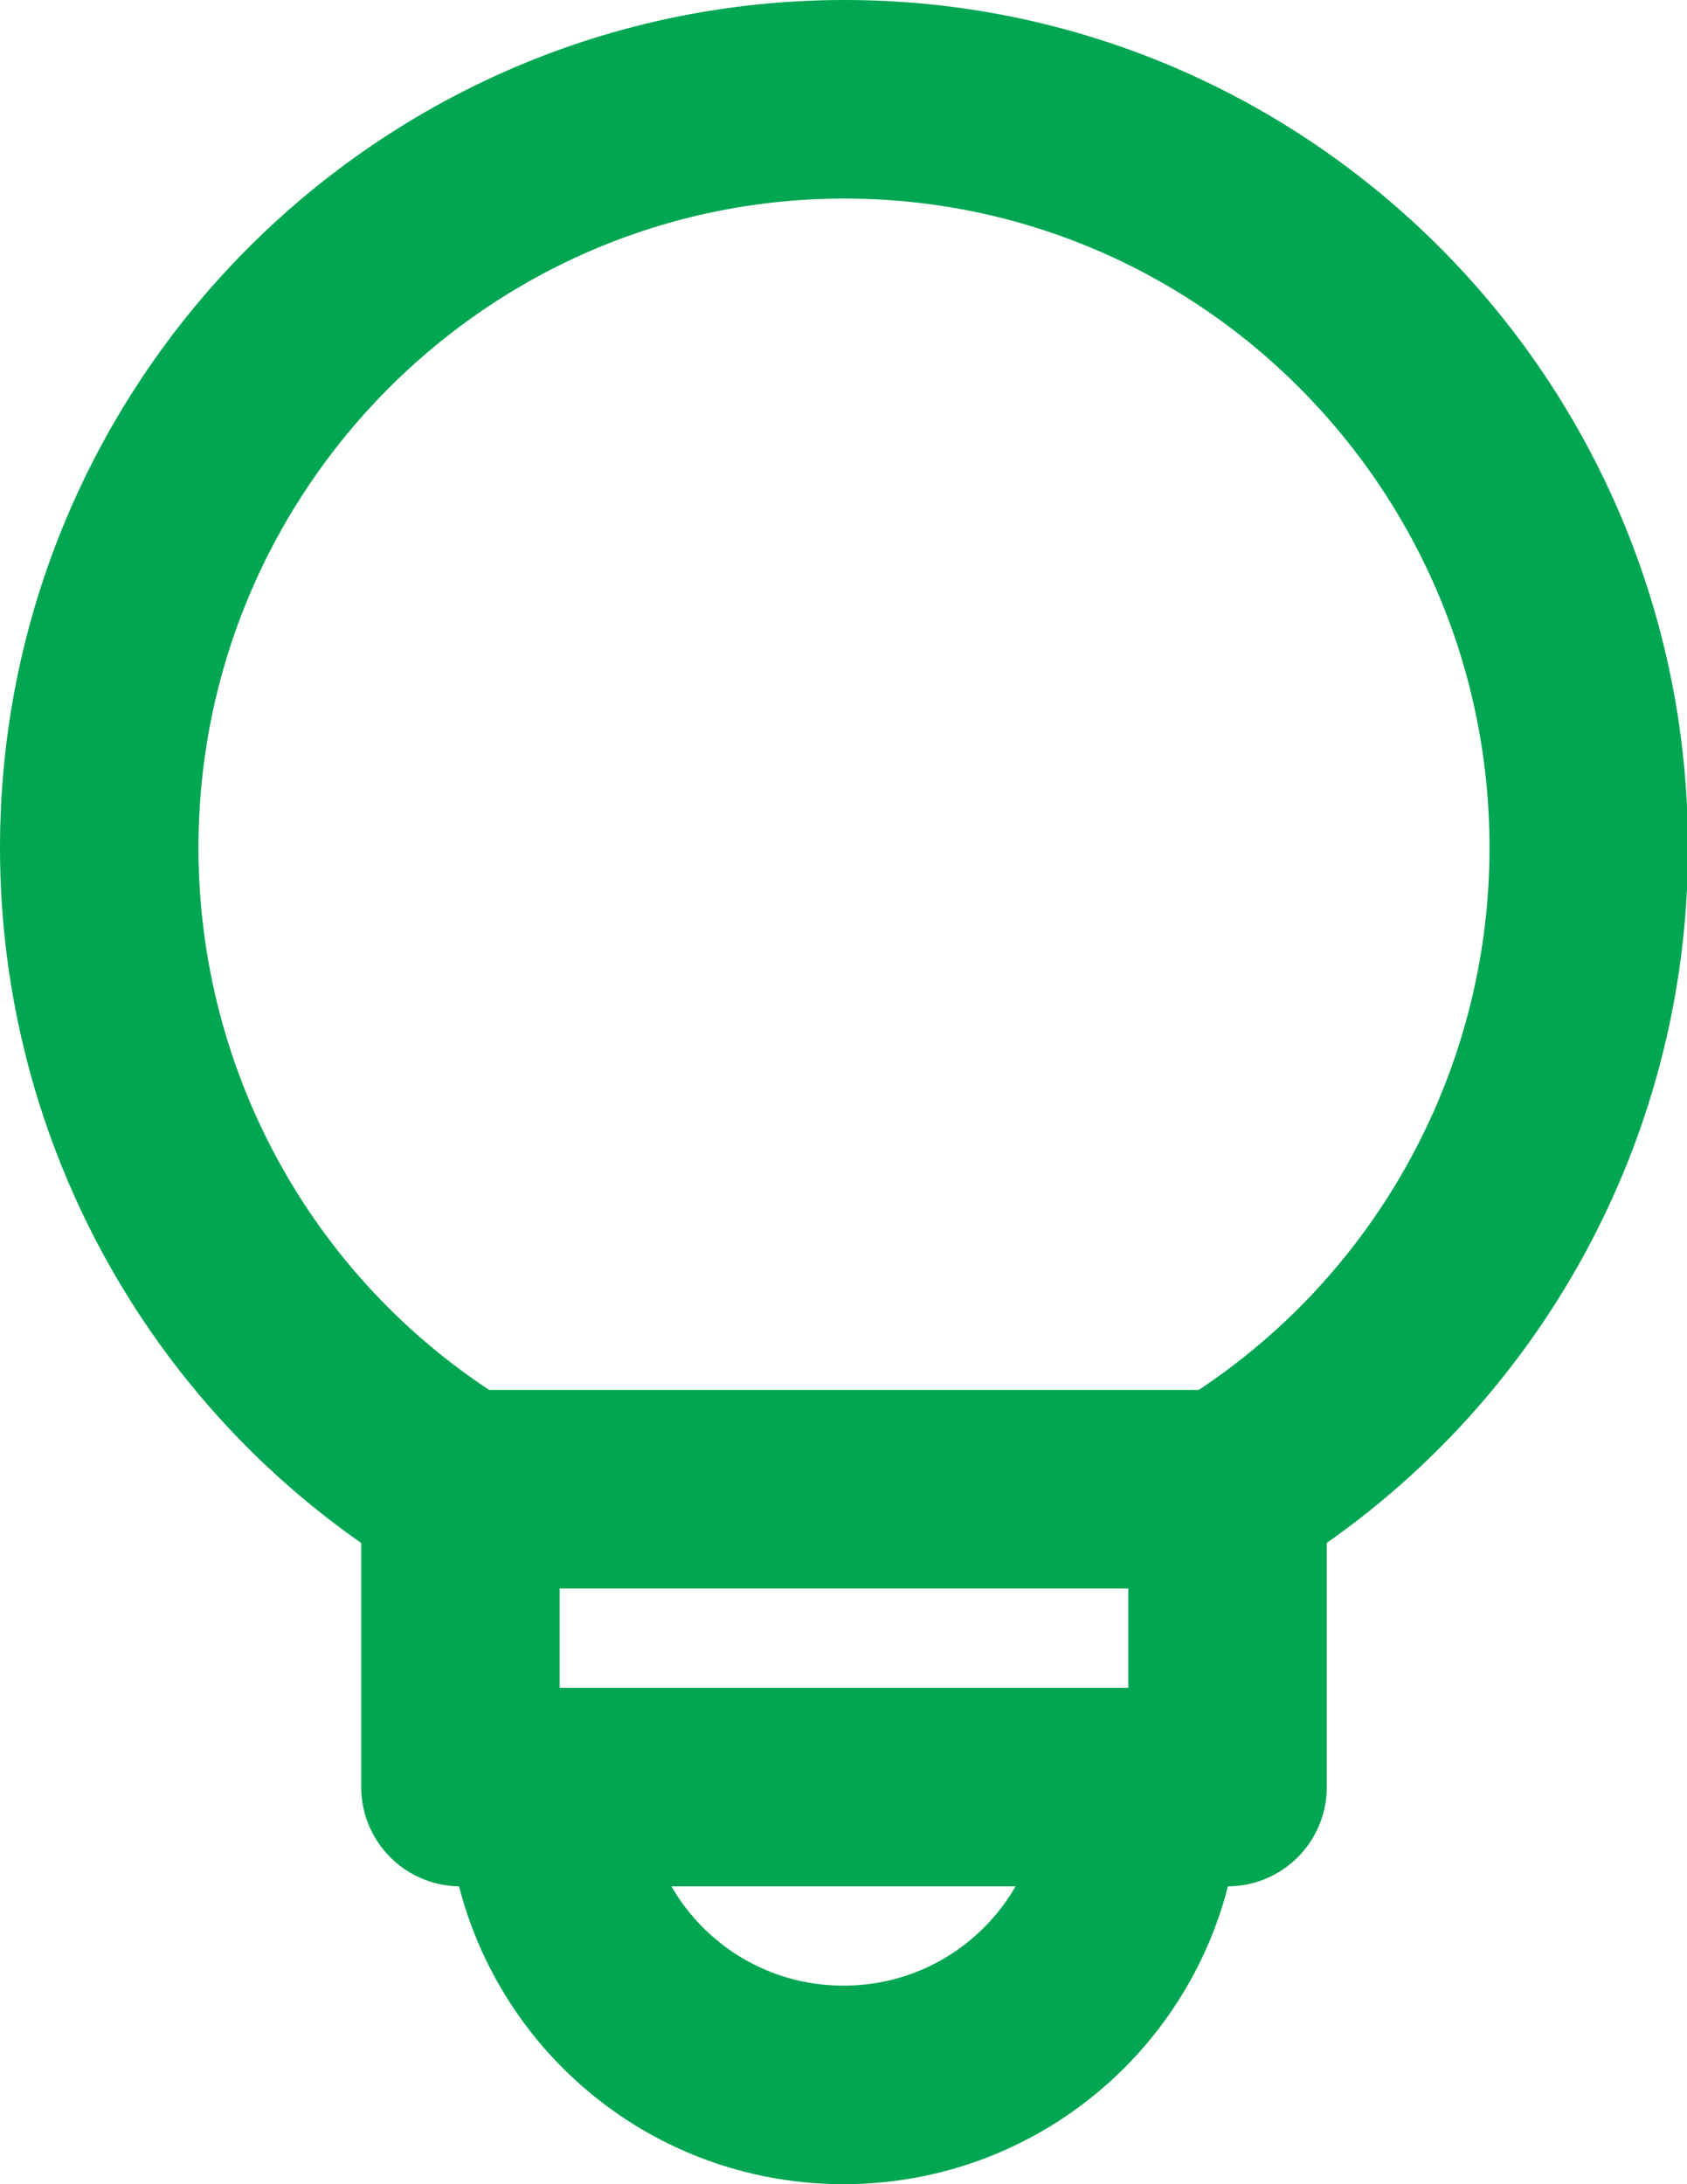 <?xml version="1.0" encoding="UTF-8"?>
<svg id="Layer_2" data-name="Layer 2" xmlns="http://www.w3.org/2000/svg" viewBox="0 0 17 22">
  <defs>
    <style>
      .cls-1 {
        fill: none;
        stroke: #00a651;
        stroke-linecap: round;
        stroke-linejoin: round;
        stroke-width: 2px;
      }
    </style>
  </defs>
  <g id="Layer_1-2" data-name="Layer 1">
    <path class="cls-1" d="M11.5,18c0,1.66-1.34,3-3,3s-3-1.34-3-3M12.37,15c2.26-1.37,3.64-3.82,3.64-6.46,0-4.16-3.36-7.54-7.5-7.54S1,4.38,1,8.54c0,2.64,1.37,5.09,3.64,6.46M12.37,15h-7.73M12.37,15v3h-7.73v-3"/>
  </g>
</svg>